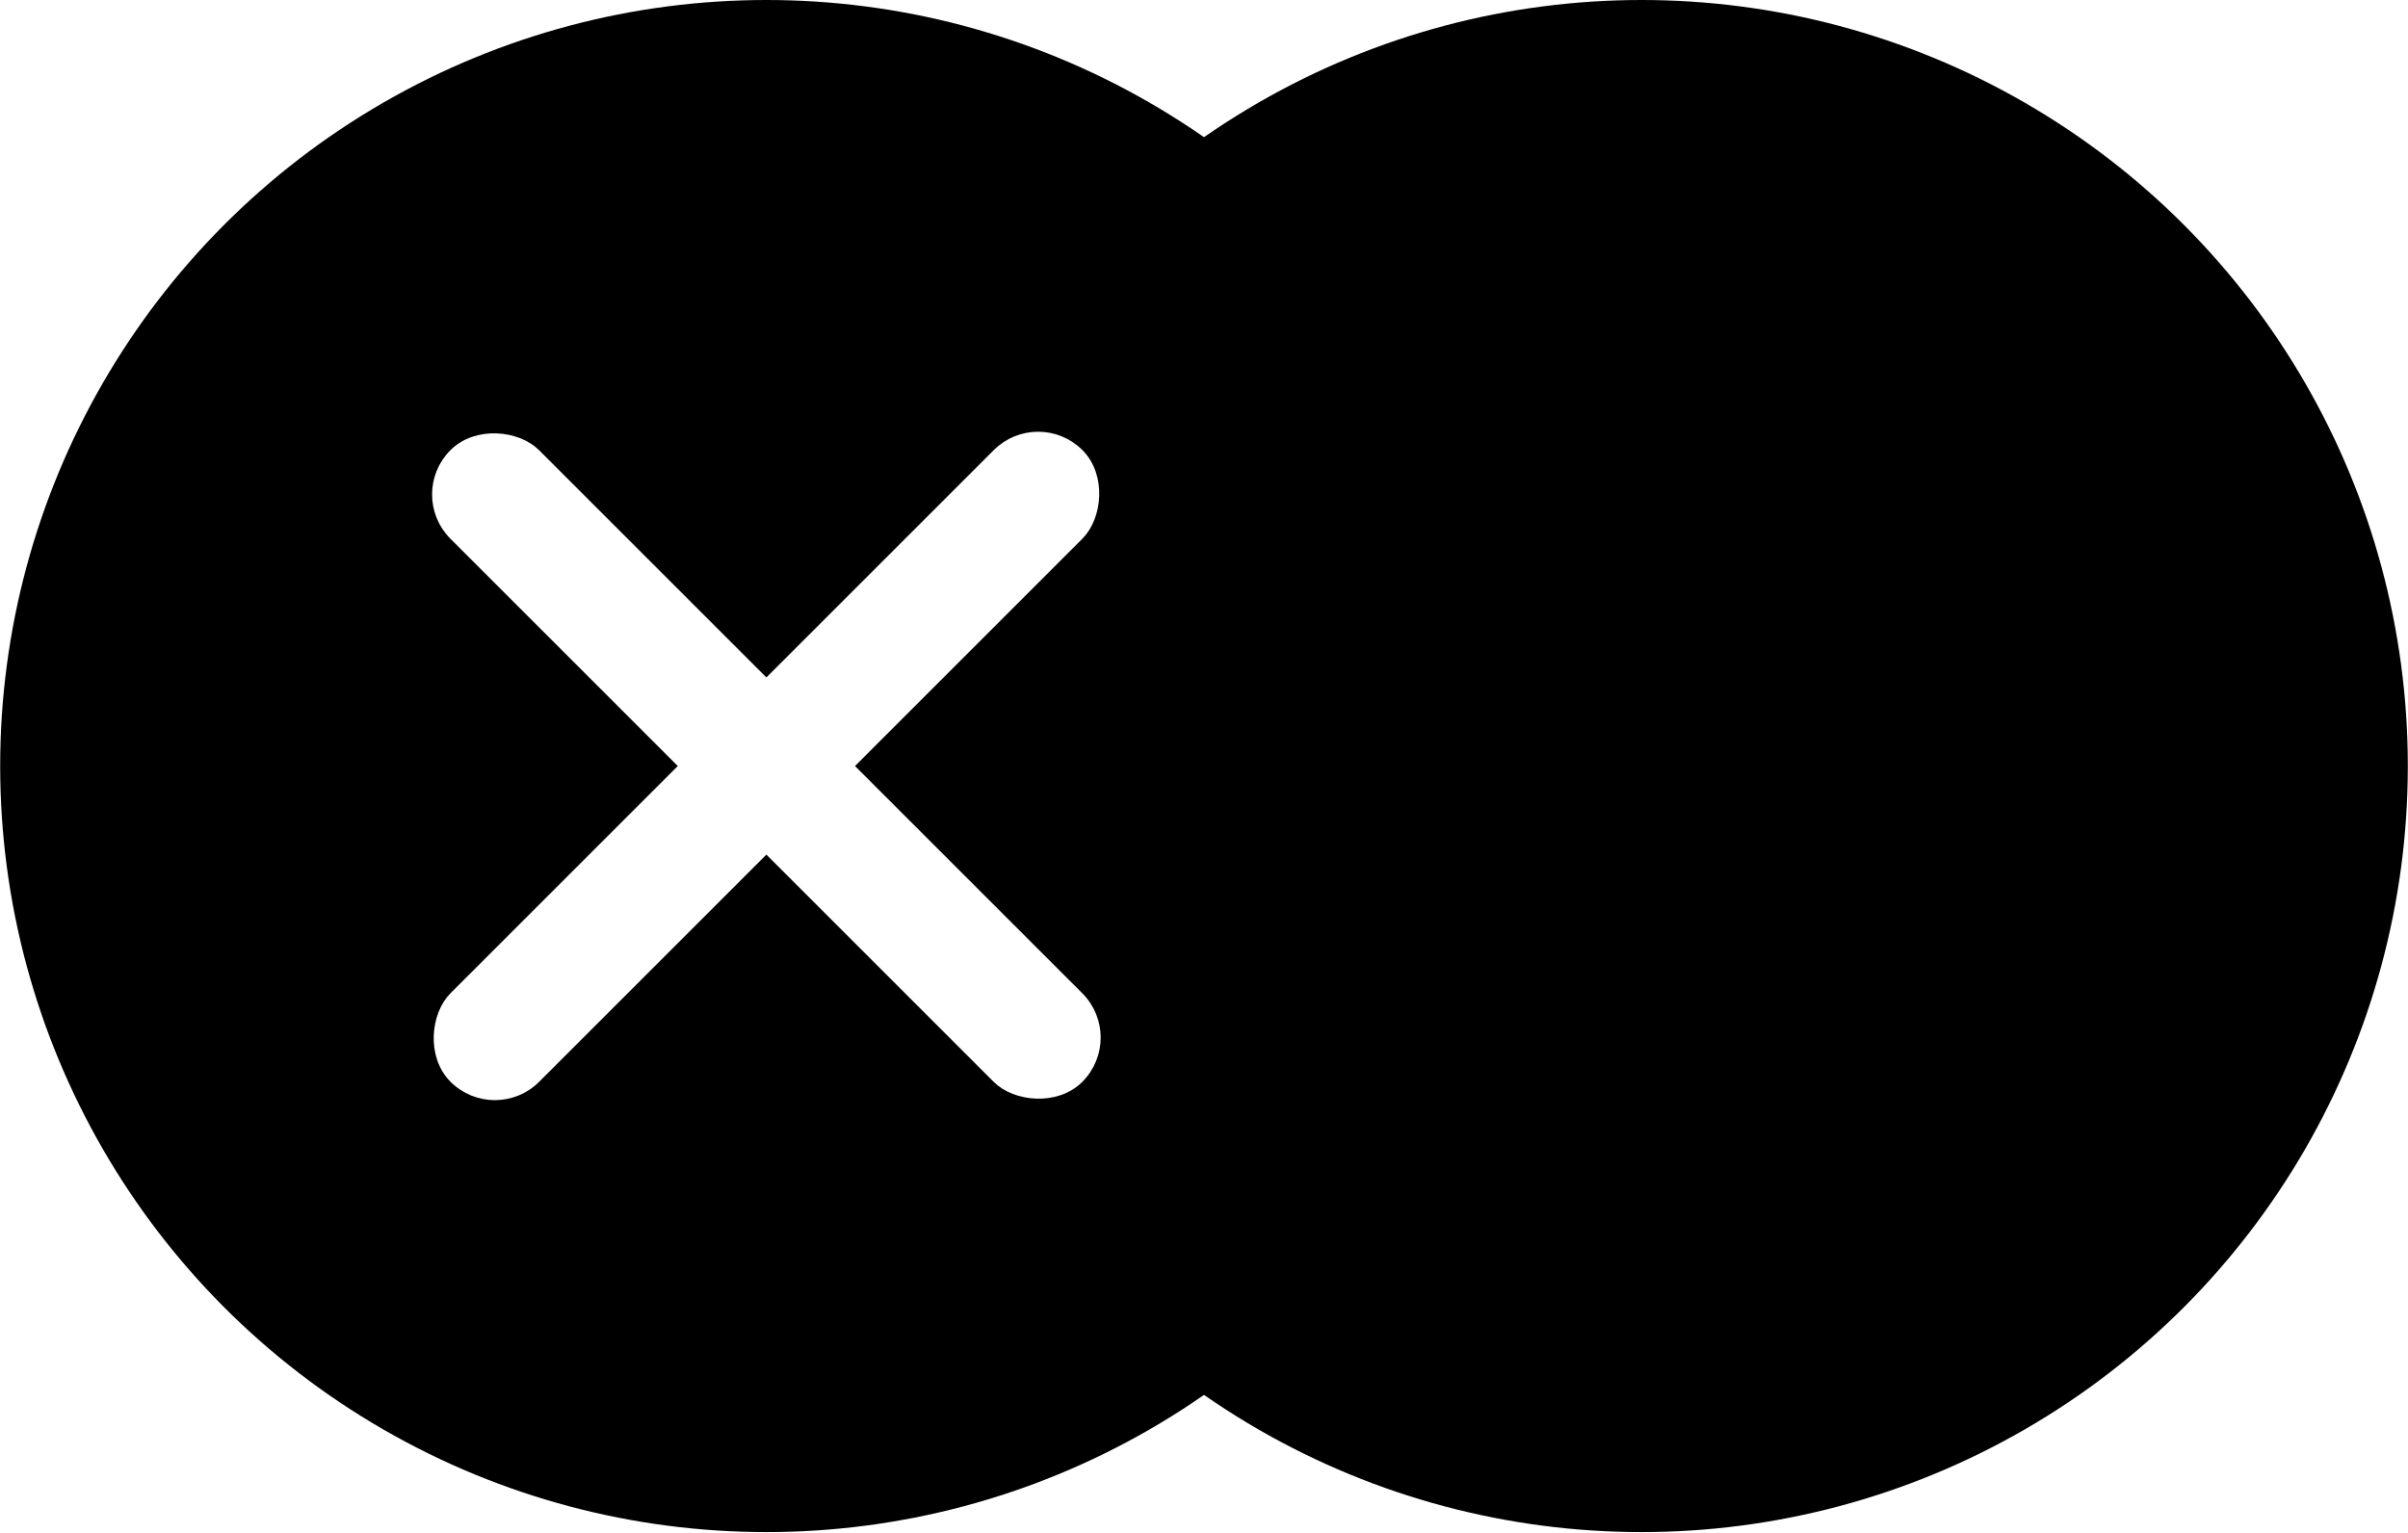 <svg width="190" height="121" viewBox="0 0 190 121" fill="none" xmlns="http://www.w3.org/2000/svg">
<ellipse cx="129.526" cy="60.46" rx="60.46" ry="60.46" fill="#F04D4D" fill-opacity="0.2" style="fill:#F04D4D;fill:color(display-p3 0.941 0.302 0.302);fill-opacity:0.2;"/>
<path d="M154.918 91.22C150.862 88.878 150.849 82.753 154.116 77.094C157.384 71.434 161.21 70.099 165.266 72.441C169.322 74.782 171.446 79.552 168.178 85.212C164.911 90.872 158.974 93.562 154.918 91.22Z" fill="#F04D4D" style="fill:#F04D4D;fill:color(display-p3 0.94 0.302 0.302);fill-opacity:1;"/>
<path d="M88.733 53.007C92.788 55.348 98.1 52.297 101.367 46.638C104.635 40.978 103.878 36.997 99.822 34.655C95.766 32.313 90.573 32.859 87.305 38.519C84.038 44.178 84.677 50.665 88.733 53.007Z" fill="#F04D4D" style="fill:#F04D4D;fill:color(display-p3 0.94 0.302 0.302);fill-opacity:1;"/>
<path d="M160.936 82.18C150.193 100.788 128.057 104.293 109.449 93.549C90.842 82.806 82.809 61.884 93.552 43.276C104.295 24.668 128.088 18.293 146.696 29.036C165.304 39.779 171.679 63.573 160.936 82.18Z" fill="#F2A0A0" style="fill:#F2A0A0;fill:color(display-p3 0.95 0.626 0.626);fill-opacity:1;"/>
<g filter="url(#filter0_d_952_1620)">
<circle cx="140.467" cy="63.029" r="6.469" transform="rotate(30 140.467 63.029)" fill="#1D1E22" style="fill:#1D1E22;fill:color(display-p3 0.114 0.118 0.133);fill-opacity:1;"/>
</g>
<g filter="url(#filter1_d_952_1620)">
<circle cx="120.372" cy="51.429" r="6.469" transform="rotate(30 120.372 51.429)" fill="#1D1E22" style="fill:#1D1E22;fill:color(display-p3 0.114 0.118 0.133);fill-opacity:1;"/>
</g>
<path d="M115.061 23.98C123.526 17.254 142.084 19.873 147.951 27.162C165.468 34.449 168.031 49.127 167.027 57.001C166.918 57.853 165.968 58.257 165.235 57.809L150.38 48.726L150.547 39.438L145.362 45.828L115.199 25.829C114.544 25.394 114.446 24.468 115.061 23.98Z" fill="#F04D4D" style="fill:#F04D4D;fill:color(display-p3 0.94 0.302 0.302);fill-opacity:1;"/>
<ellipse cx="60.474" cy="60.46" rx="60.46" ry="60.46" fill="#F04D4D" style="fill:#F04D4D;fill:color(display-p3 0.94 0.302 0.302);fill-opacity:1;"/>
<rect width="8.89" height="69.519" rx="4.445" transform="matrix(0.707 -0.707 0.707 0.707 32.752 39.025)" fill="white" stroke="white" style="fill:white;fill-opacity:1;stroke:white;stroke-opacity:1;"/>
<rect width="8.89" height="69.519" rx="4.445" transform="matrix(0.707 0.707 -0.707 0.707 81.91 32.734)" fill="white" stroke="white" style="fill:white;fill-opacity:1;stroke:white;stroke-opacity:1;"/>
<defs>
<filter id="filter0_d_952_1620" x="128.998" y="52.059" width="22.939" height="22.939" filterUnits="userSpaceOnUse" color-interpolation-filters="sRGB">
<feFlood flood-opacity="0" result="BackgroundImageFix"/>
<feColorMatrix in="SourceAlpha" type="matrix" values="0 0 0 0 0 0 0 0 0 0 0 0 0 0 0 0 0 0 127 0" result="hardAlpha"/>
<feOffset dy="0.5"/>
<feGaussianBlur stdDeviation="2.5"/>
<feComposite in2="hardAlpha" operator="out"/>
<feColorMatrix type="matrix" values="0 0 0 0 0.947 0 0 0 0 0.97 0 0 0 0 1 0 0 0 0.2 0"/>
<feBlend mode="normal" in2="BackgroundImageFix" result="effect1_dropShadow_952_1620"/>
<feBlend mode="normal" in="SourceGraphic" in2="effect1_dropShadow_952_1620" result="shape"/>
</filter>
<filter id="filter1_d_952_1620" x="108.902" y="40.459" width="22.939" height="22.939" filterUnits="userSpaceOnUse" color-interpolation-filters="sRGB">
<feFlood flood-opacity="0" result="BackgroundImageFix"/>
<feColorMatrix in="SourceAlpha" type="matrix" values="0 0 0 0 0 0 0 0 0 0 0 0 0 0 0 0 0 0 127 0" result="hardAlpha"/>
<feOffset dy="0.5"/>
<feGaussianBlur stdDeviation="2.5"/>
<feComposite in2="hardAlpha" operator="out"/>
<feColorMatrix type="matrix" values="0 0 0 0 0.947 0 0 0 0 0.97 0 0 0 0 1 0 0 0 0.2 0"/>
<feBlend mode="normal" in2="BackgroundImageFix" result="effect1_dropShadow_952_1620"/>
<feBlend mode="normal" in="SourceGraphic" in2="effect1_dropShadow_952_1620" result="shape"/>
</filter>
</defs>
</svg>
